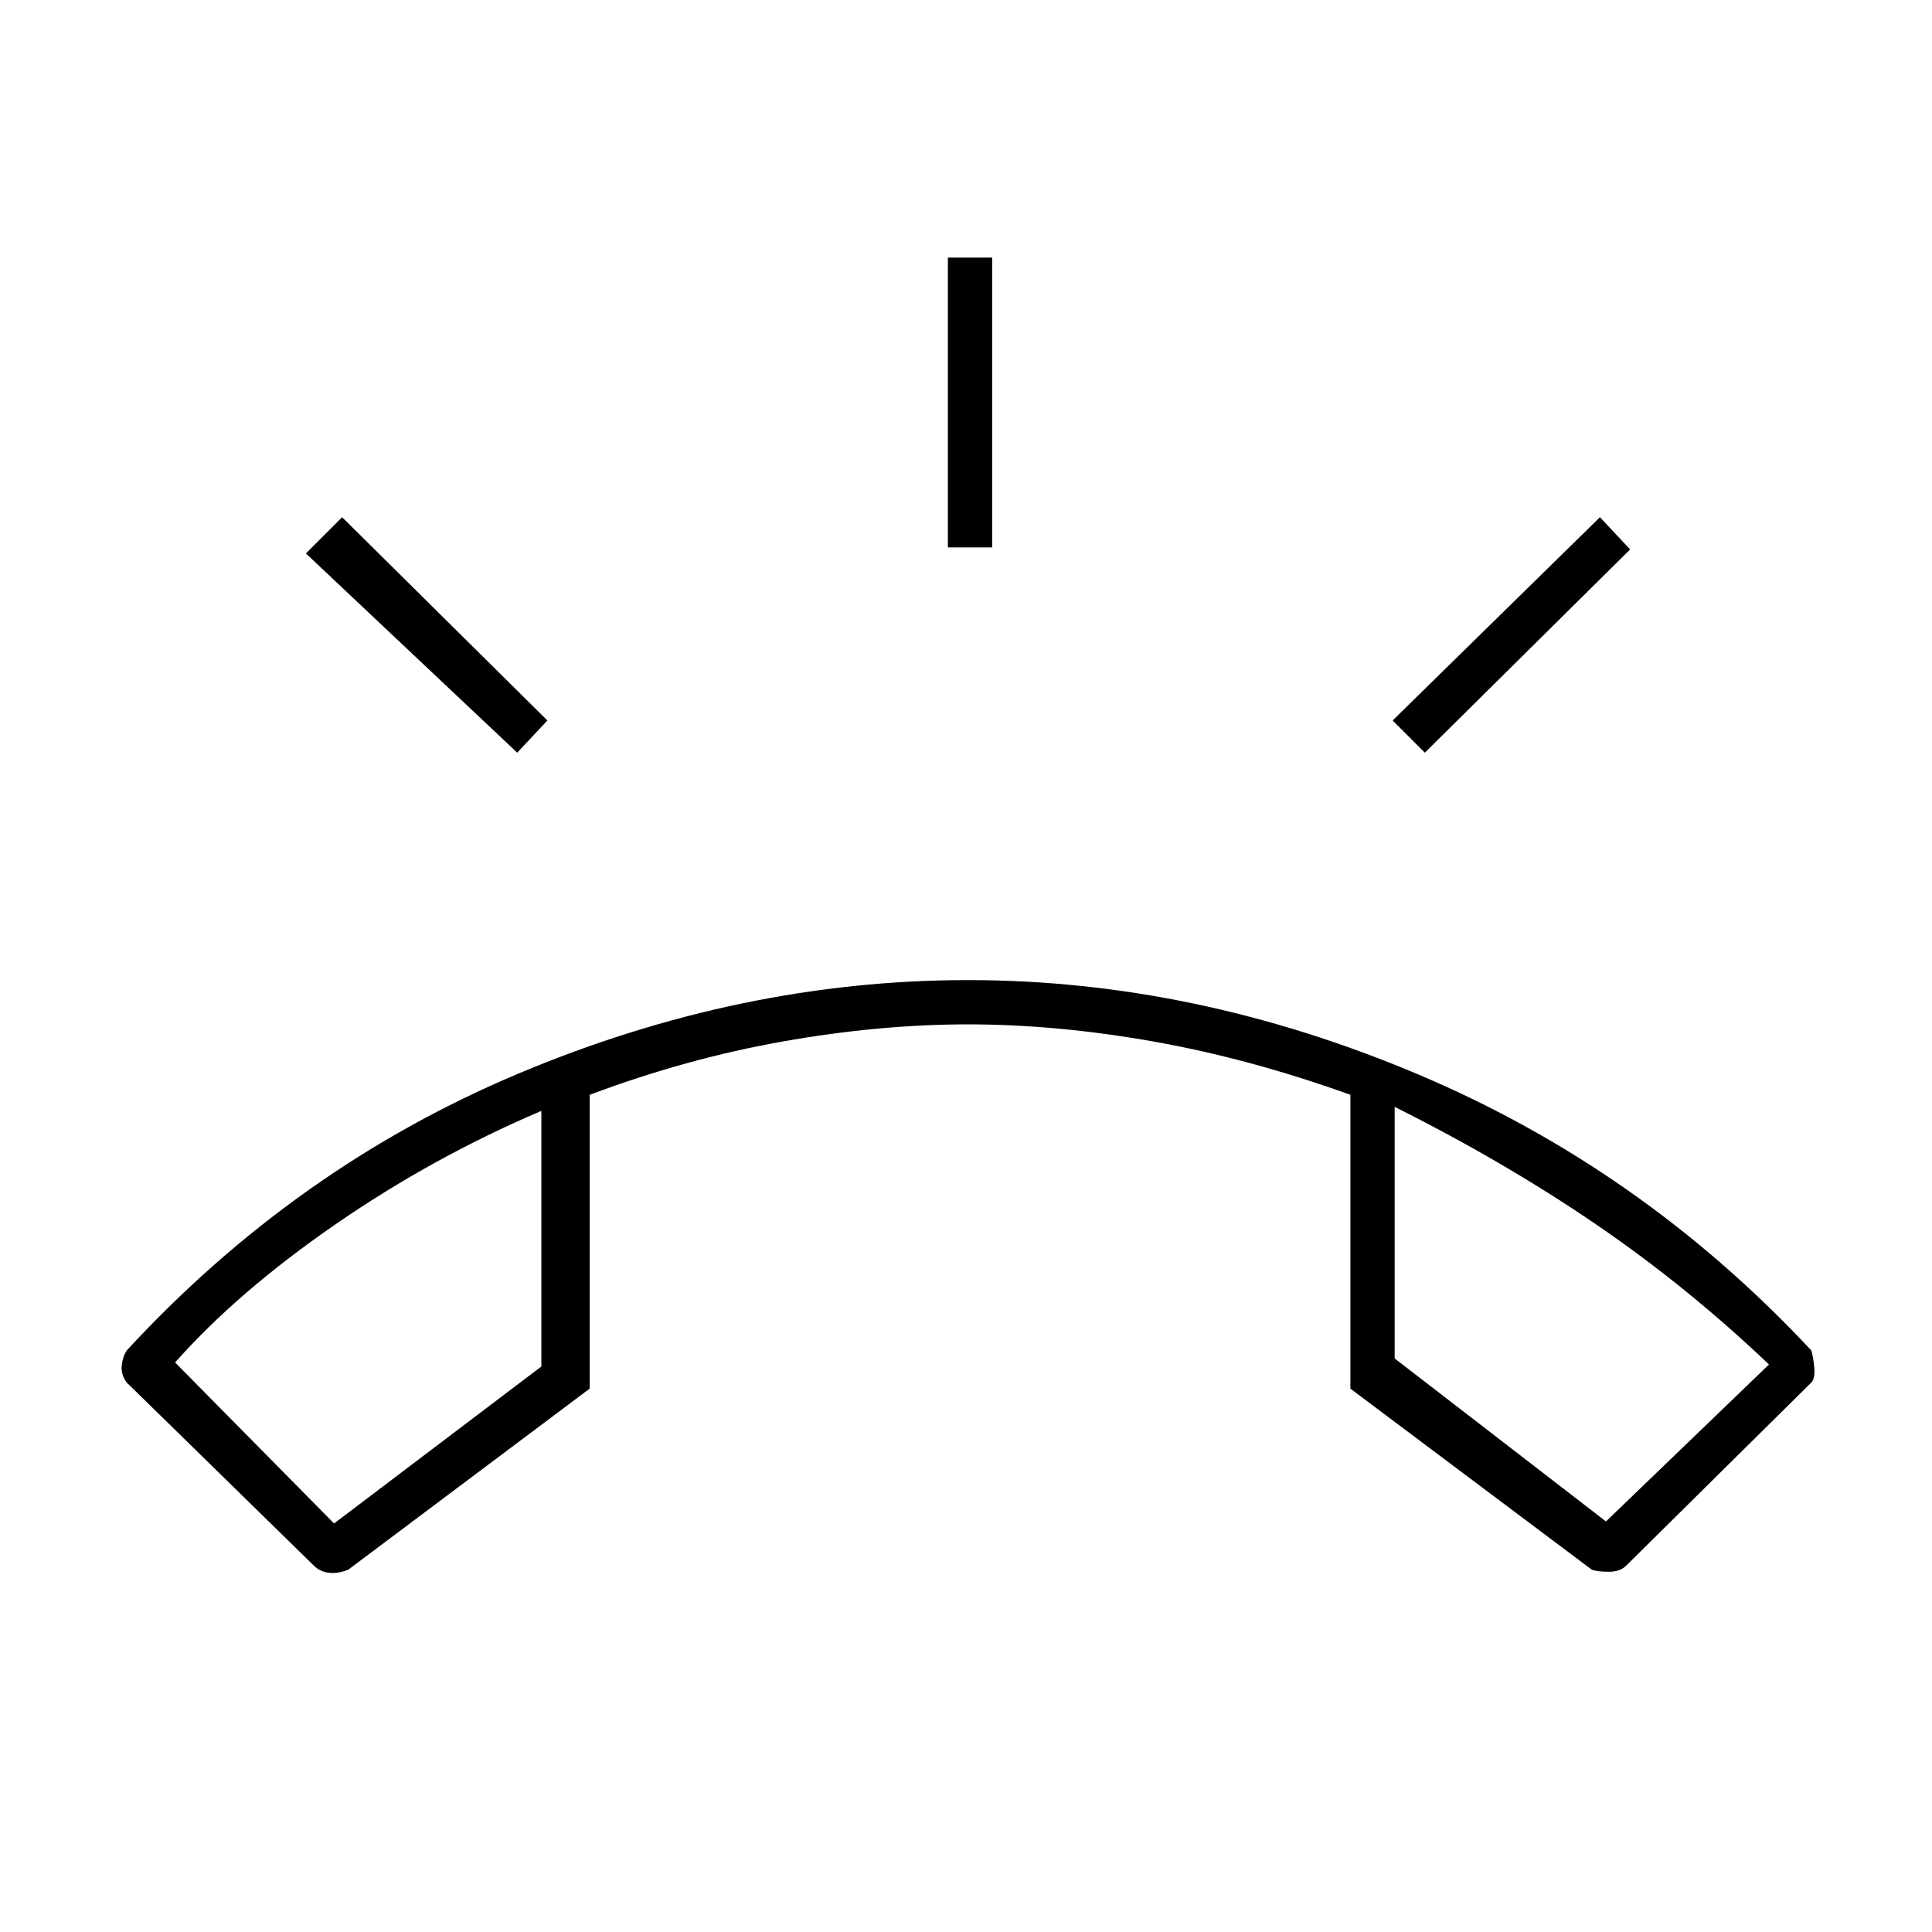 <svg xmlns="http://www.w3.org/2000/svg" height="48" width="48"><path d="M24.05 24.35Q29.7 24.35 35.25 26.7Q40.8 29.05 45 33.55Q45.05 33.7 45.075 33.975Q45.1 34.25 45 34.35L40.4 38.9Q40.25 39.05 39.975 39.05Q39.7 39.05 39.55 39L33.55 34.5V27.2Q31.05 26.3 28.65 25.875Q26.25 25.45 24.05 25.45Q21.85 25.45 19.45 25.875Q17.05 26.3 14.65 27.2V34.5L8.65 39Q8.4 39.1 8.175 39.075Q7.95 39.05 7.8 38.9L3.15 34.35Q3 34.15 3.025 33.925Q3.05 33.7 3.15 33.55Q7.35 29 12.875 26.675Q18.4 24.35 24.05 24.35ZM8.3 37.85 13.45 33.95V27.6Q10.75 28.75 8.325 30.425Q5.9 32.1 4.35 33.85ZM39.9 37.8 43.95 33.9Q41.9 31.95 39.625 30.4Q37.35 28.85 34.65 27.5V33.75ZM23.55 13.6V6.4H24.65V13.6ZM35.4 18.7 34.6 17.9 39.75 12.85 40.5 13.65ZM12.85 18.7 7.6 13.75 8.5 12.85 13.6 17.9ZM34.65 27.5Q34.65 27.5 34.65 27.5Q34.65 27.5 34.65 27.5ZM13.45 27.6Q13.45 27.6 13.45 27.6Q13.45 27.6 13.45 27.6Z"/></svg>